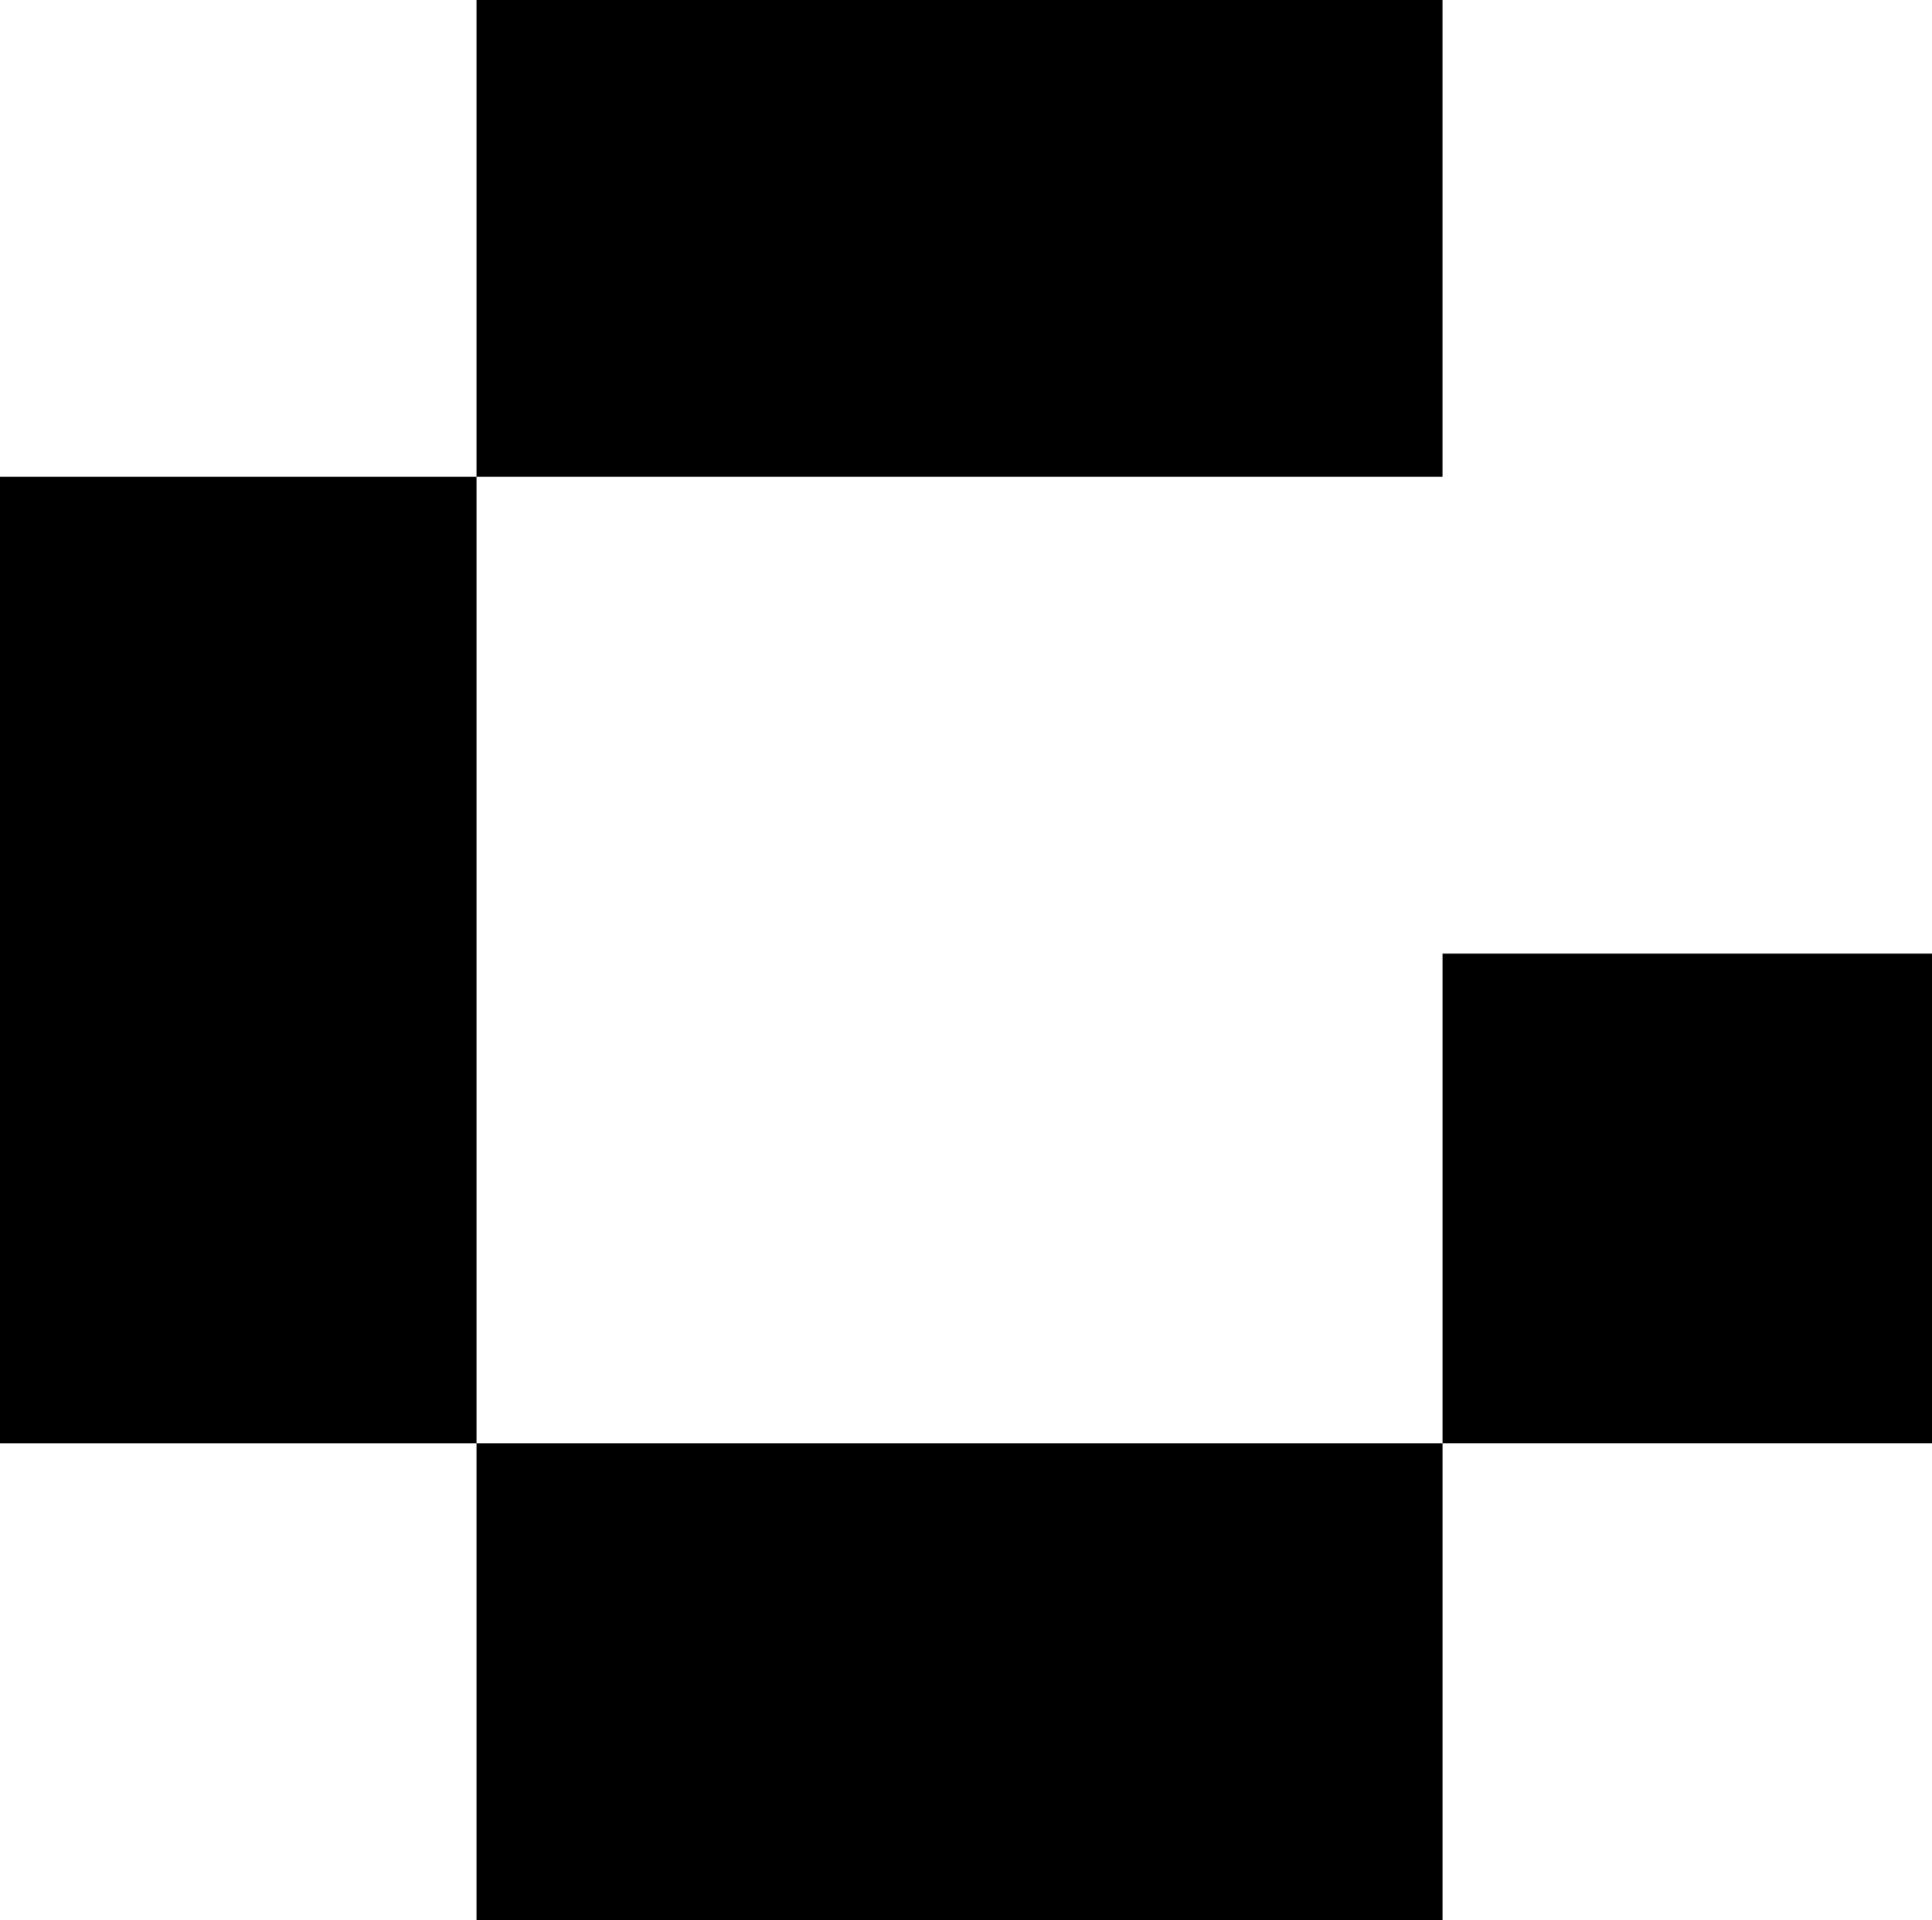 <svg width="168" height="167" viewBox="0 0 168 167" fill="currentColor" xmlns="http://www.w3.org/2000/svg">
    <path d="M0 41.469H41.44V125.531H0V41.469Z" />
    <path d="M41.44 125.531H125.441V167H41.44V125.531Z" />
    <path d="M41.44 0H125.438V41.469H41.44V0Z" />
    <path d="M125.441 82.939H168V125.528H125.441V82.939Z" />
</svg>

